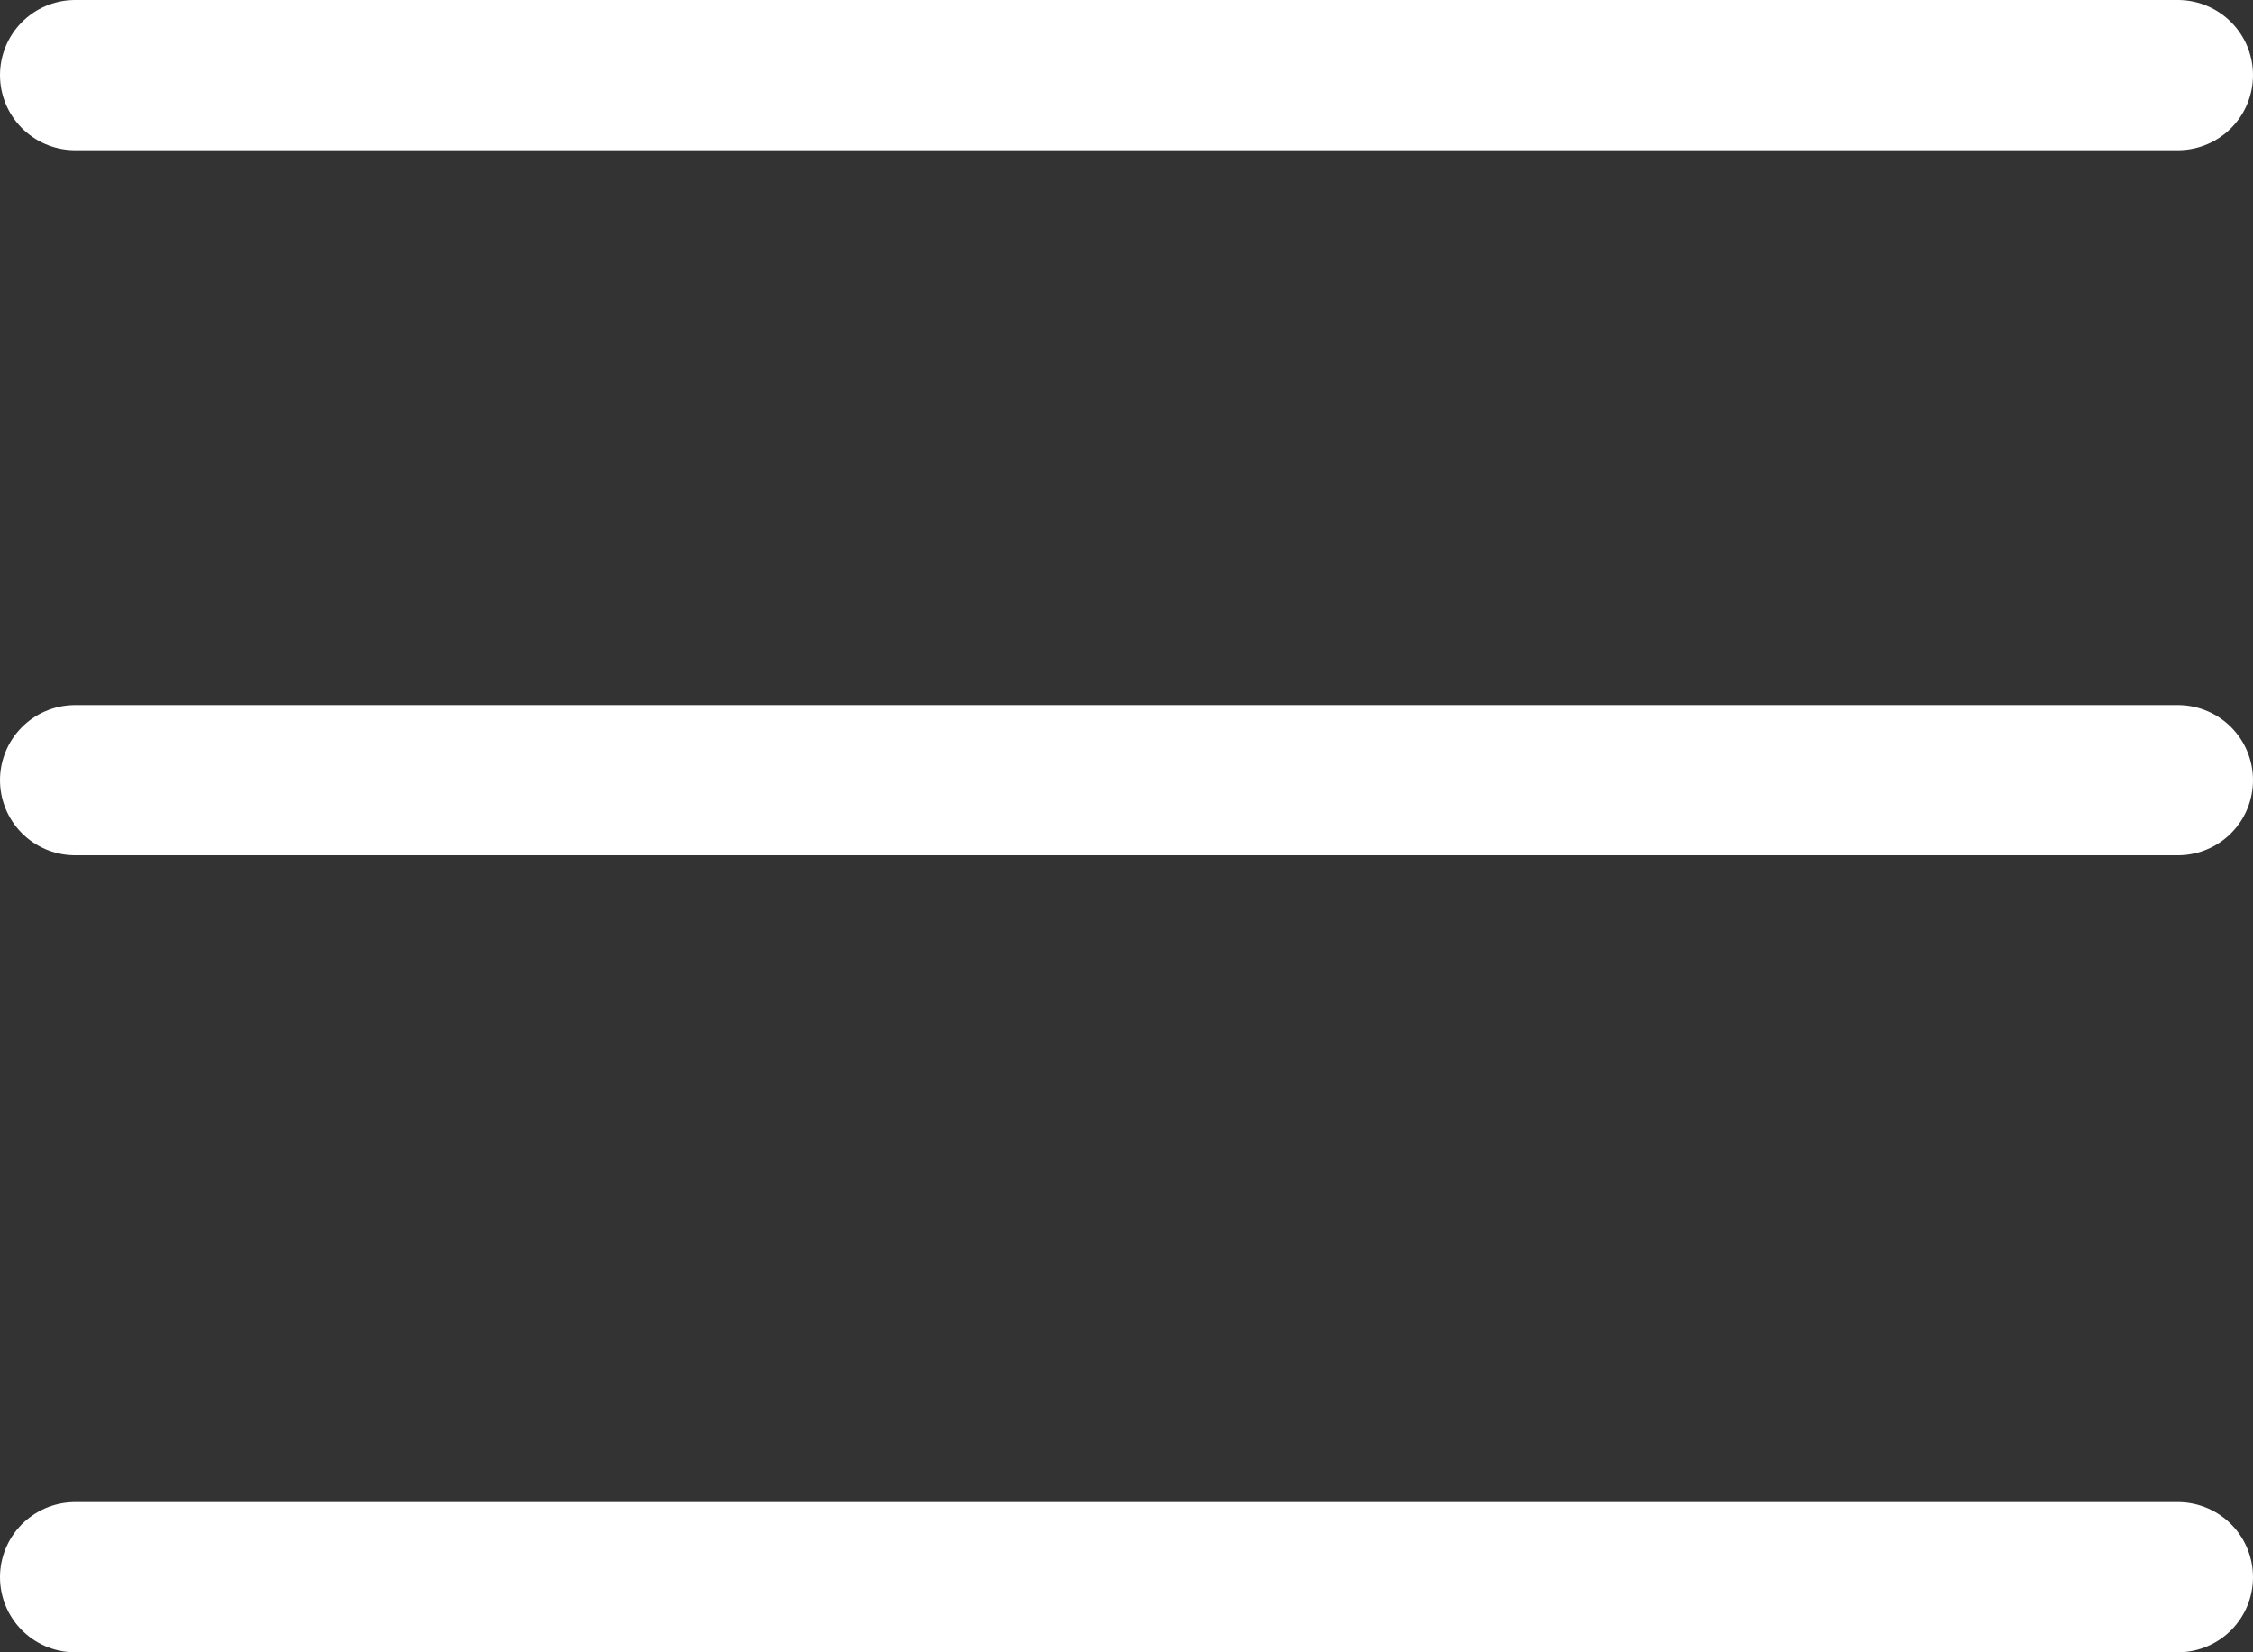 <svg width="30" height="22" fill="none" xmlns="http://www.w3.org/2000/svg"><rect width="100%" height="100%" fill="#333333" stroke="none"/><path d="M1 1h28m0 20H1m0-10.612h28" stroke="#fff" stroke-width="2" stroke-linecap="round" stroke-linejoin="round"/></svg>